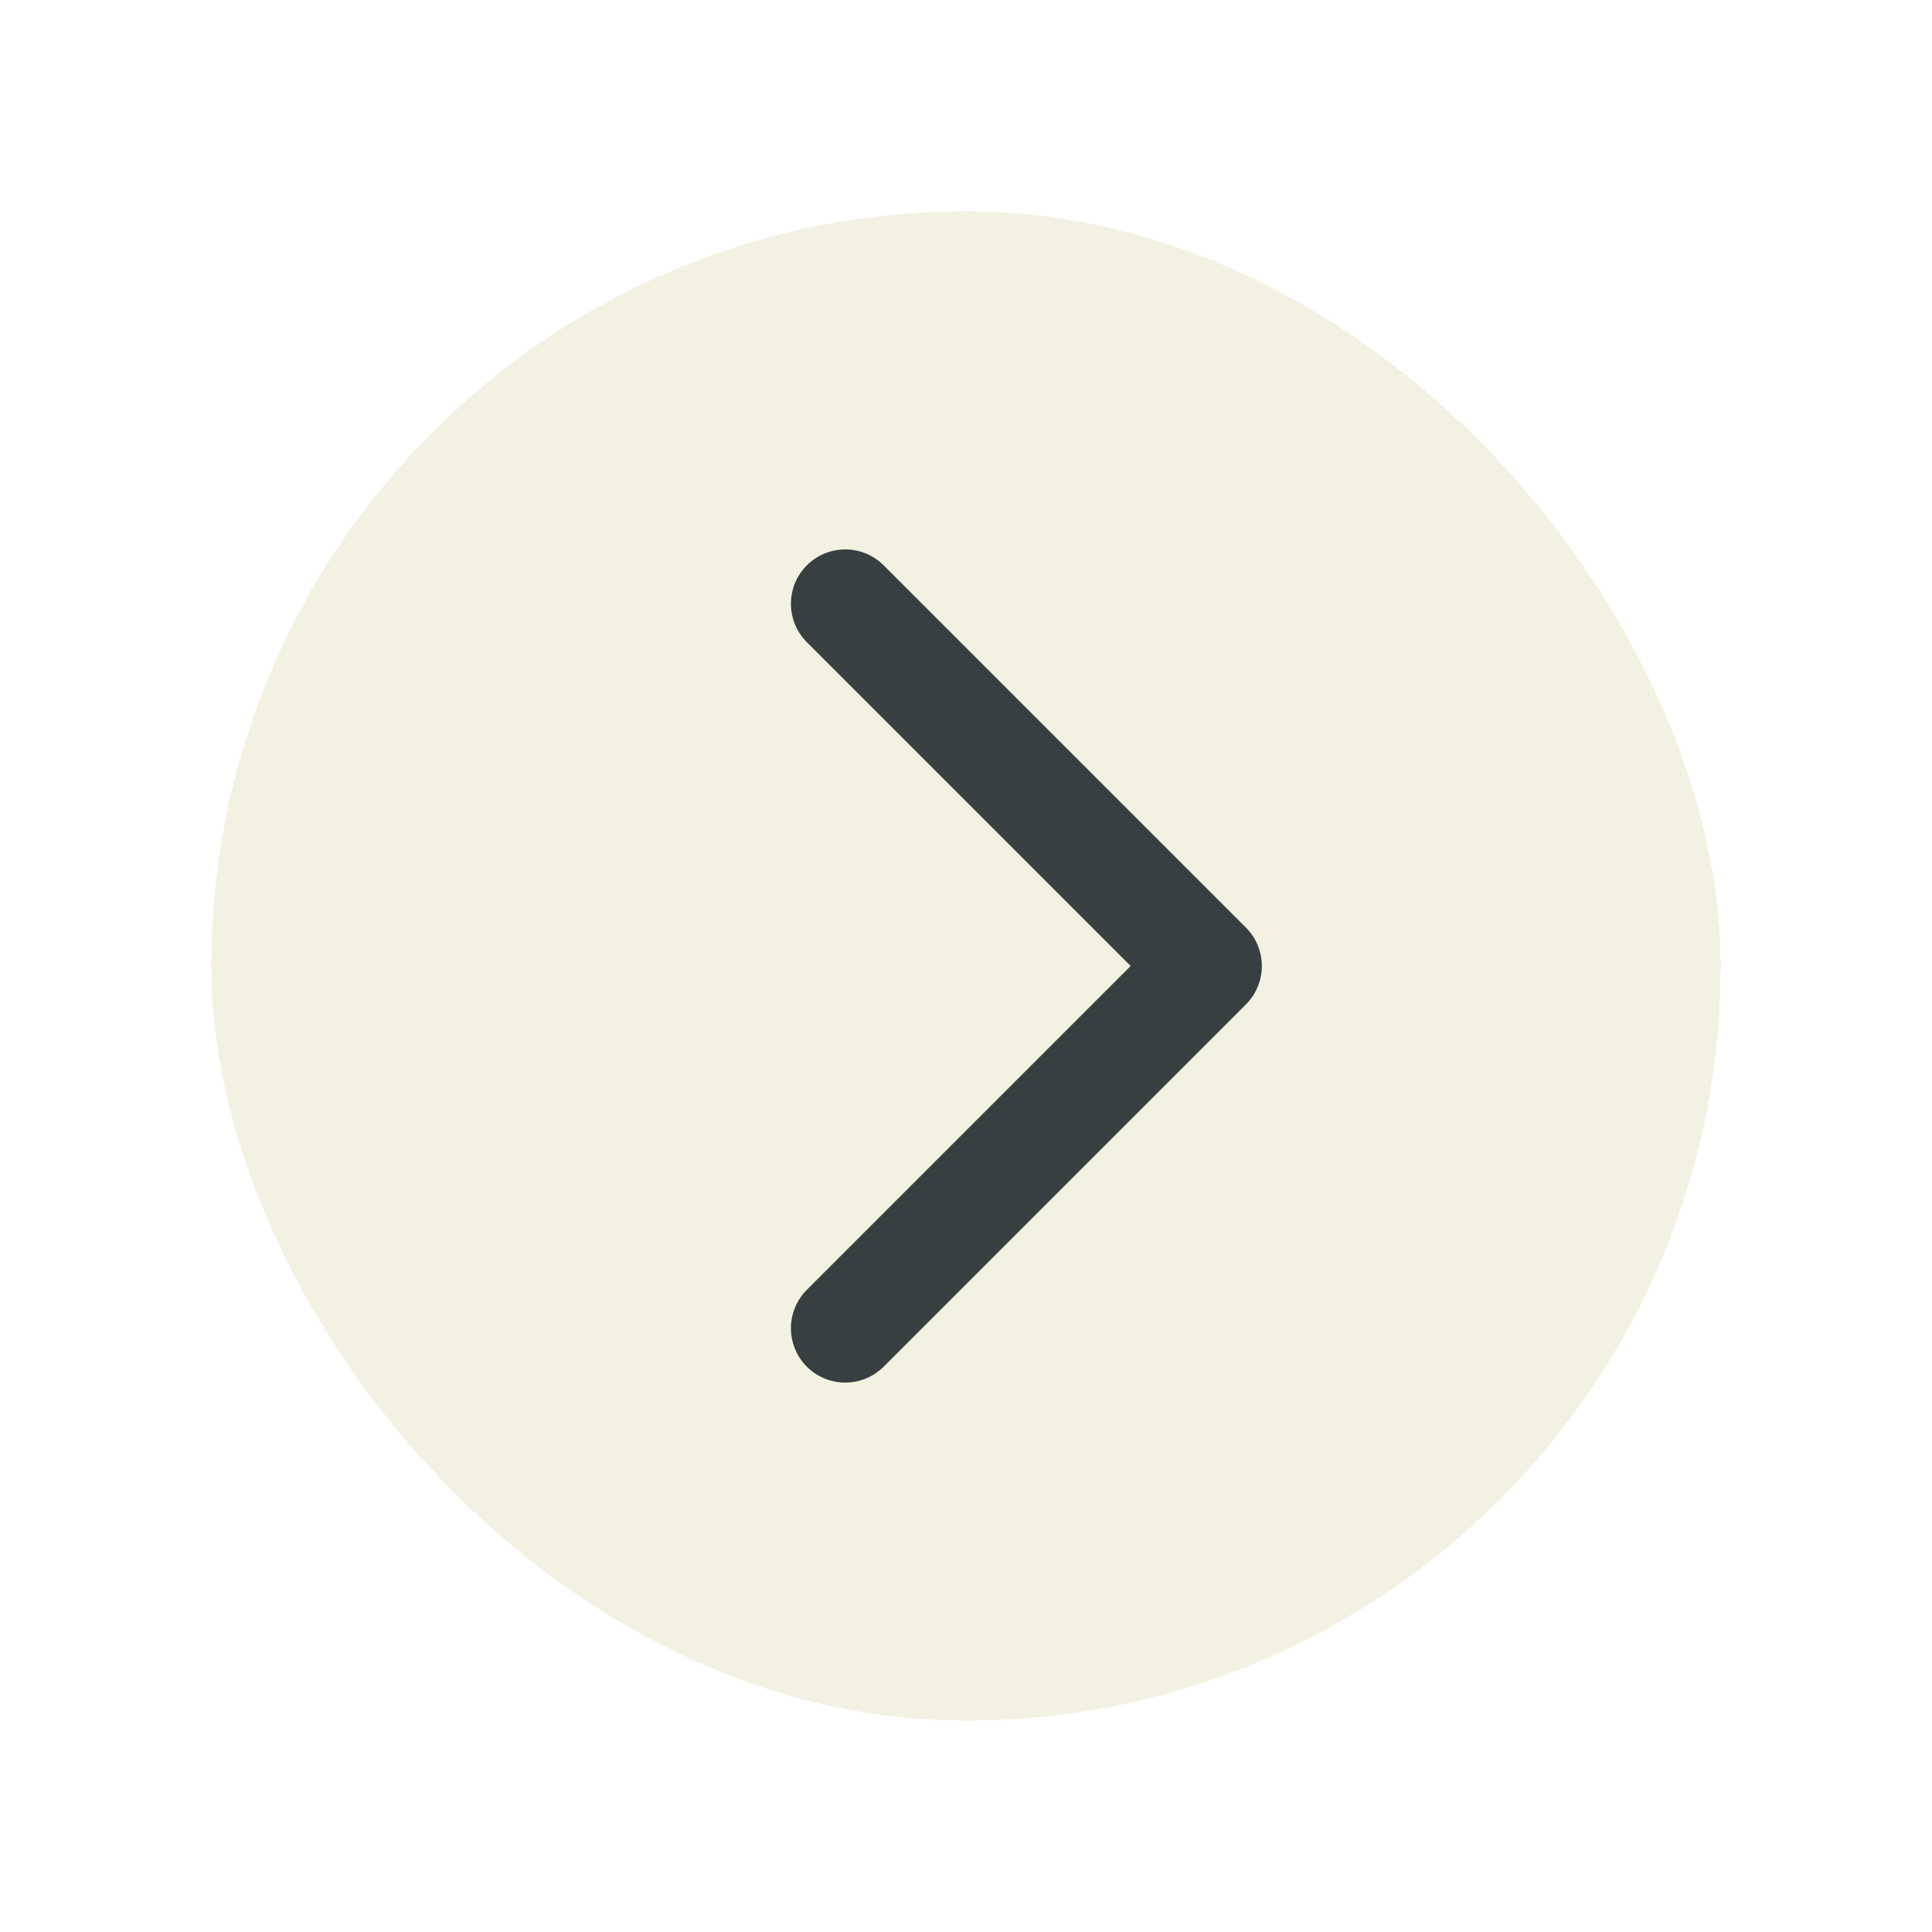 <svg width="64" height="64" viewBox="0 0 64 64" fill="none" xmlns="http://www.w3.org/2000/svg">
<g id="icon big arrows" filter="url(#filter0_d_425_7694)">
<rect x="7" y="7" width="50" height="50" rx="25" fill="#F3F2E2" shape-rendering="crispEdges"/>
<path id="Vector" d="M28 20L40 32L28 44" stroke="#373F41" stroke-width="3.6" stroke-linecap="round" stroke-linejoin="round"/>
</g>
<defs>
<filter id="filter0_d_425_7694" x="0" y="0" width="64" height="64" filterUnits="userSpaceOnUse" color-interpolation-filters="sRGB">
<feFlood flood-opacity="0" result="BackgroundImageFix"/>
<feColorMatrix in="SourceAlpha" type="matrix" values="0 0 0 0 0 0 0 0 0 0 0 0 0 0 0 0 0 0 127 0" result="hardAlpha"/>
<feOffset/>
<feGaussianBlur stdDeviation="3.5"/>
<feComposite in2="hardAlpha" operator="out"/>
<feColorMatrix type="matrix" values="0 0 0 0 0 0 0 0 0 0 0 0 0 0 0 0 0 0 0.2 0"/>
<feBlend mode="normal" in2="BackgroundImageFix" result="effect1_dropShadow_425_7694"/>
<feBlend mode="normal" in="SourceGraphic" in2="effect1_dropShadow_425_7694" result="shape"/>
</filter>
</defs>
</svg>
